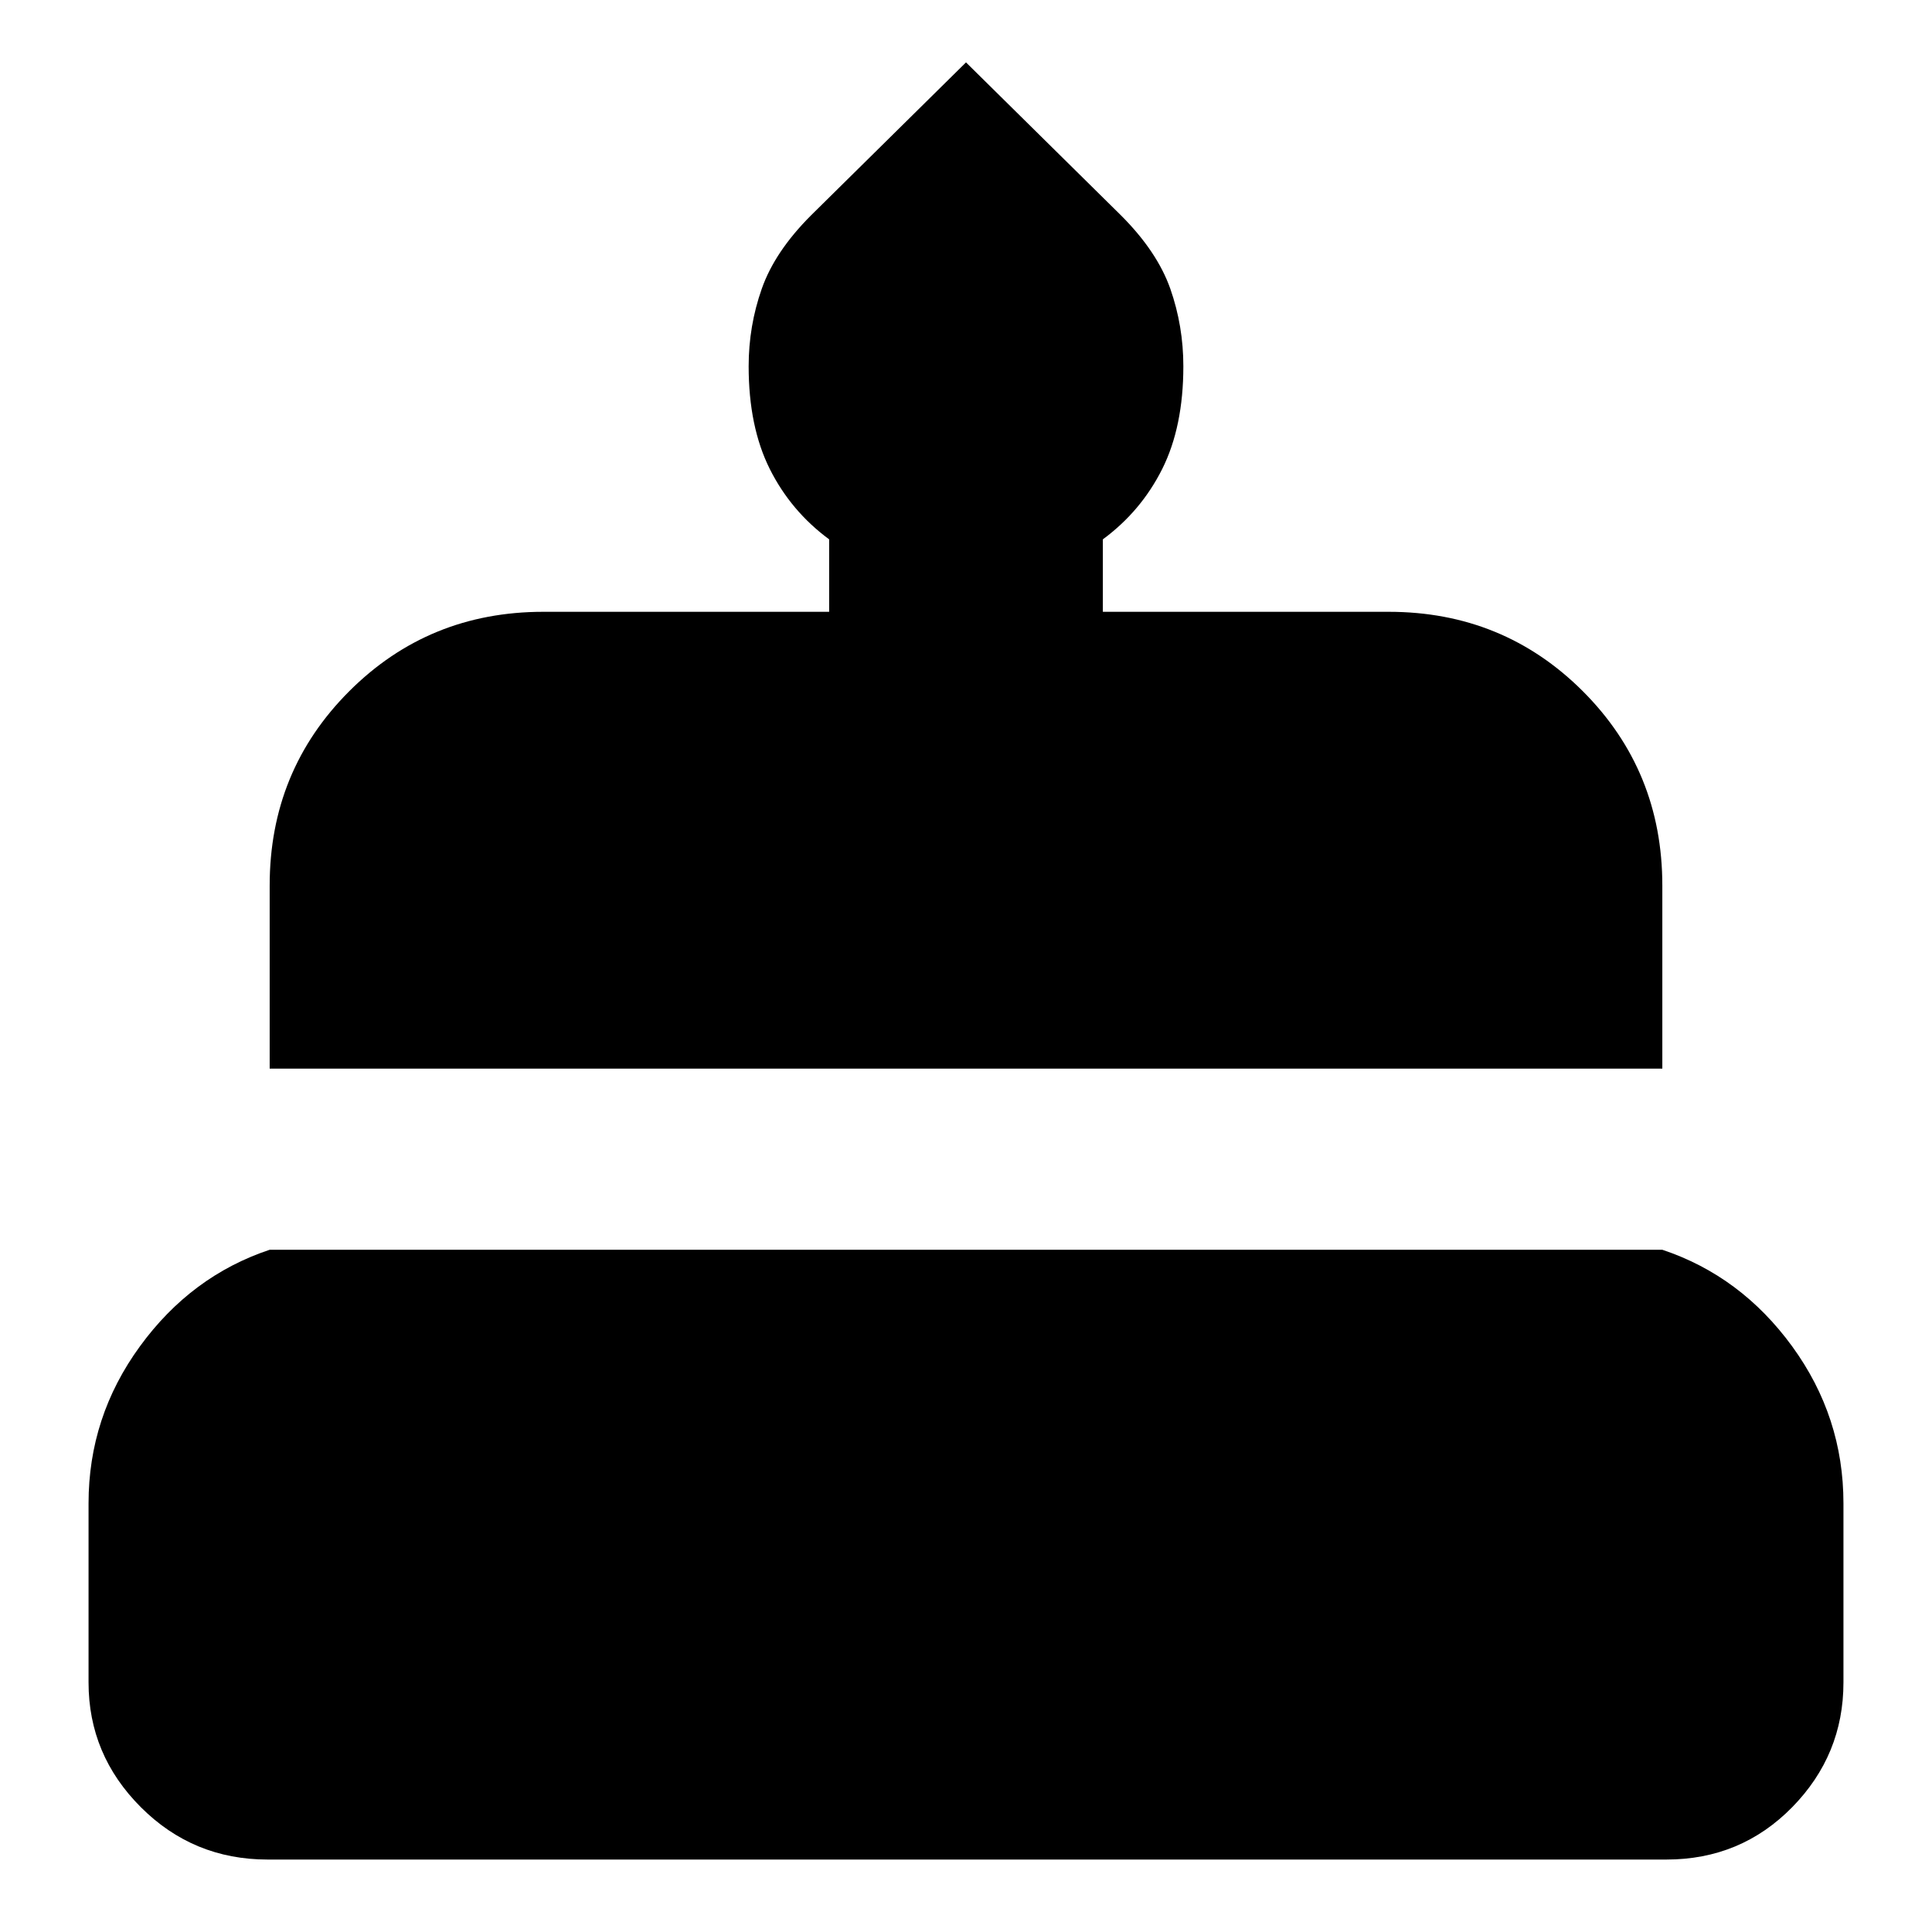 <svg xmlns="http://www.w3.org/2000/svg" height="24" width="24"><path d="M3.35 13.275V11Q3.35 9.575 4.338 8.587Q5.325 7.6 6.75 7.6H10.3V6.7Q9.825 6.35 9.562 5.825Q9.3 5.3 9.3 4.55Q9.3 4.05 9.463 3.587Q9.625 3.125 10.075 2.675L12 0.775L13.925 2.675Q14.375 3.125 14.538 3.587Q14.7 4.05 14.7 4.55Q14.7 5.3 14.438 5.825Q14.175 6.35 13.7 6.7V7.6H17.25Q18.675 7.6 19.663 8.587Q20.65 9.575 20.65 11V13.275ZM3.325 23.1Q2.4 23.1 1.75 22.45Q1.1 21.8 1.1 20.9V18.675Q1.1 17.6 1.738 16.725Q2.375 15.85 3.35 15.525H20.65Q21.625 15.85 22.263 16.725Q22.9 17.6 22.9 18.675V20.9Q22.9 21.8 22.263 22.45Q21.625 23.1 20.7 23.1Z"/></svg>